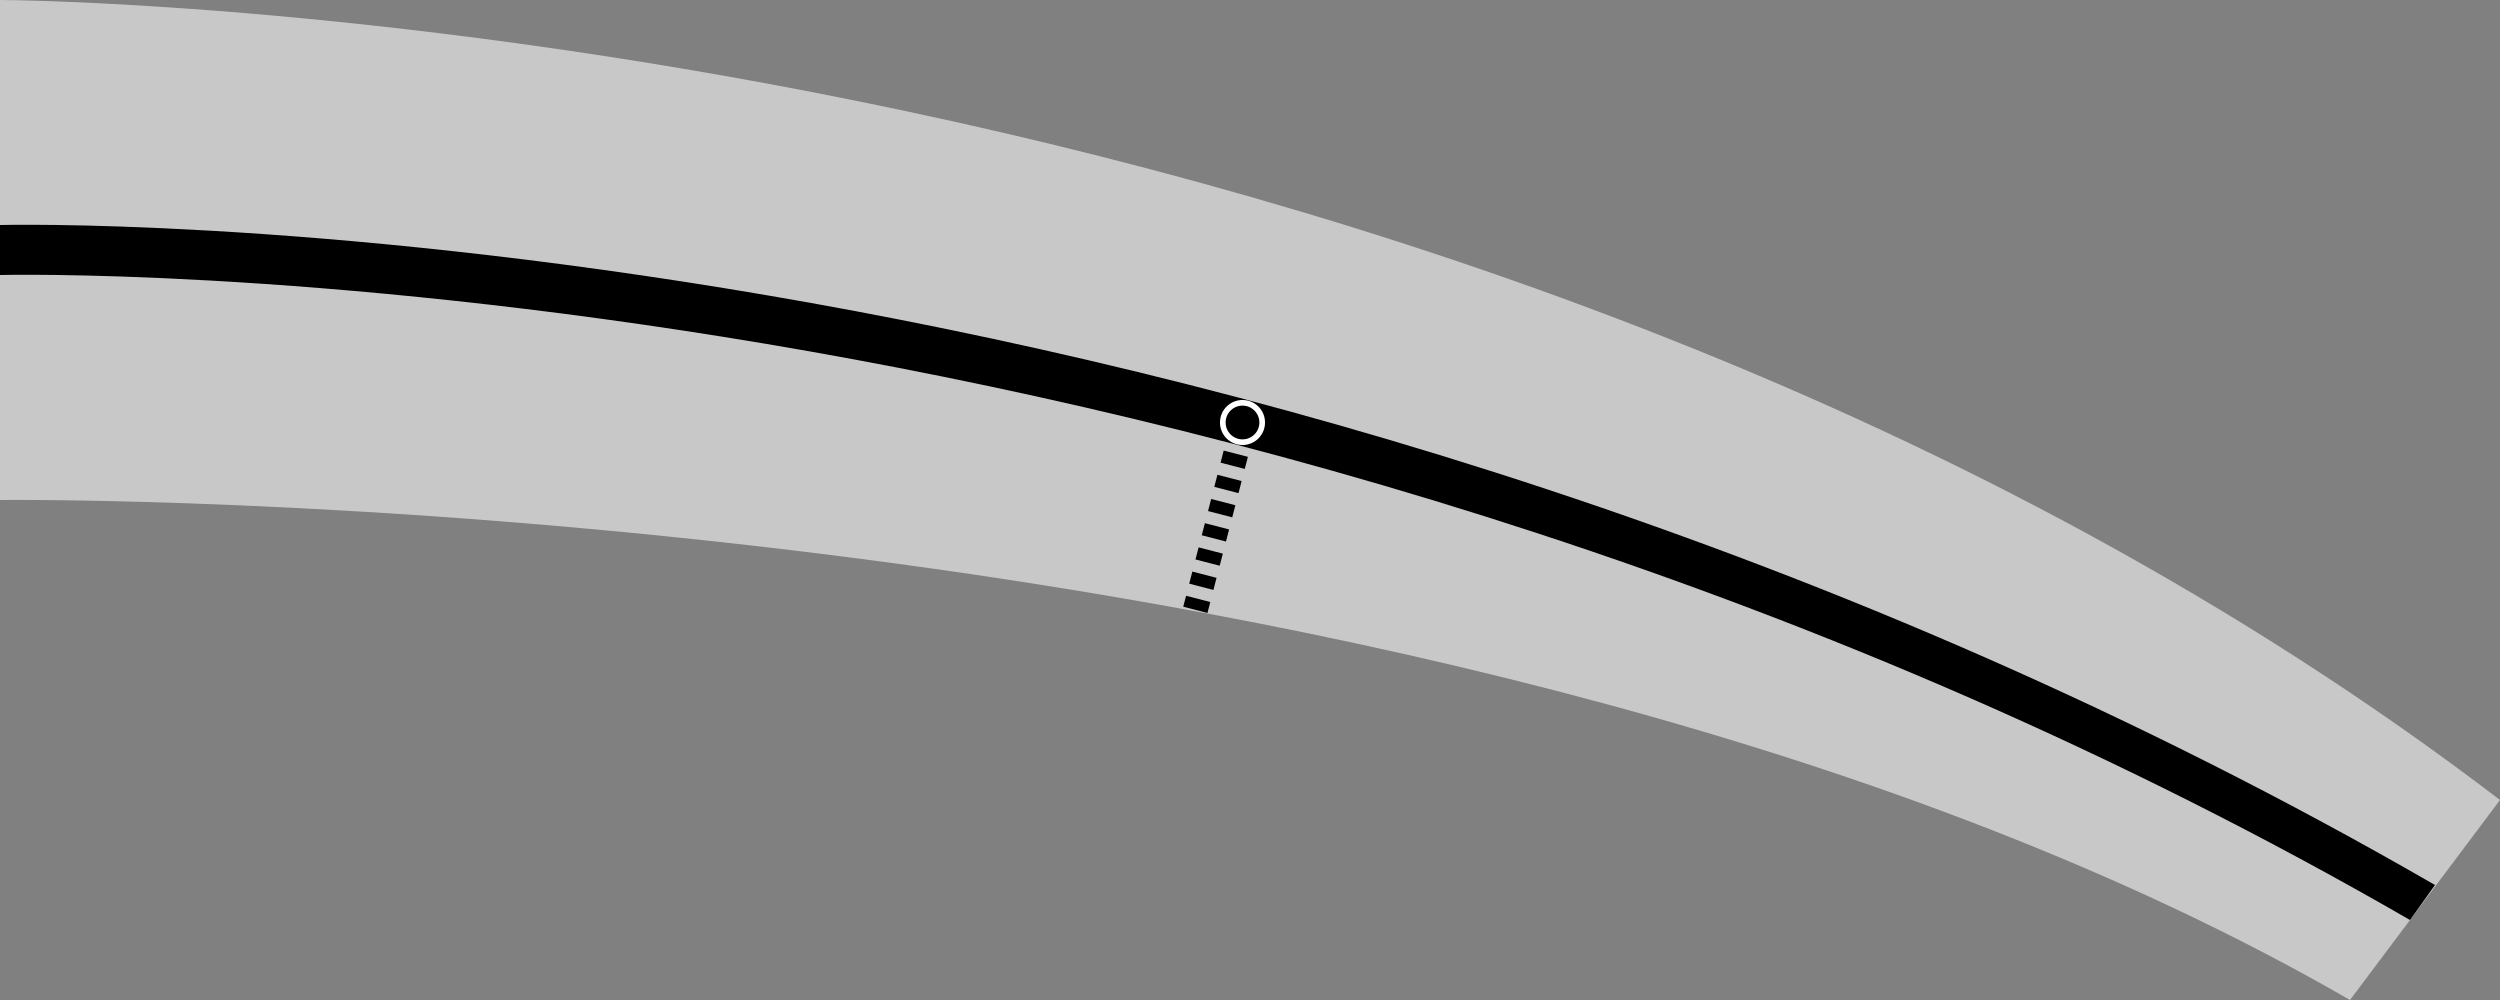 <?xml version="1.0" encoding="UTF-8" standalone="no"?>
<!-- Created with Inkscape (http://www.inkscape.org/) -->

<svg
   xmlns:dc="http://purl.org/dc/elements/1.1/"
   xmlns:cc="http://creativecommons.org/ns#"
   xmlns:rdf="http://www.w3.org/1999/02/22-rdf-syntax-ns#"
   xmlns:svg="http://www.w3.org/2000/svg"
   xmlns="http://www.w3.org/2000/svg"
   xmlns:sodipodi="http://sodipodi.sourceforge.net/DTD/sodipodi-0.dtd"
   xmlns:inkscape="http://www.inkscape.org/namespaces/inkscape"
   width="50mm"
   height="20mm"
   viewBox="0 0 50 20"
   version="1.1"
   id="svg5075"
   inkscape:version="0.92.4 (5da689c313, 2019-01-14)"
   sodipodi:docname="theory_line_radius.svg">
  <rect x="0" y="0" width="50" height="20" fill="#808080" stroke="none"/>
  <defs
     id="defs5069" />
  <sodipodi:namedview
     id="base"
     pagecolor="#ffffff"
     bordercolor="#666666"
     borderopacity="1.0"
     inkscape:pageopacity="0.0"
     inkscape:pageshadow="2"
     inkscape:zoom="6.3288334"
     inkscape:cx="34.53148"
     inkscape:cy="24.871292"
     inkscape:document-units="mm"
     inkscape:current-layer="layer1"
     showgrid="false"
     inkscape:window-width="2518"
     inkscape:window-height="1376"
     inkscape:window-x="42"
     inkscape:window-y="27"
     inkscape:window-maximized="1" />
  <g
     inkscape:label="Layer 1"
     inkscape:groupmode="layer"
     id="layer1"
     transform="translate(0,-277)">
    <path
       style="fill:#c8c8c8;stroke:none;stroke-width:0.265;stroke-linecap:butt;stroke-linejoin:miter;stroke-opacity:0;stroke-miterlimit:4;stroke-dasharray:none;fill-opacity:1"
       d="m 0,277 c 0,0 29.159,0.077 50,16 l -3,4 C 29.085,286.657 0,287 0,287 Z"
       id="path829"
       inkscape:connector-curvature="0"
       sodipodi:nodetypes="ccccc" />
    <path
       style="fill:#000000;fill-opacity:1;stroke:none;stroke-width:0.265px;stroke-linecap:butt;stroke-linejoin:miter;stroke-opacity:1"
       d="m 0,281.5 c 0,0 24.722,-0.644 48.7,13.2 l -0.5,0.7 C 24.762,281.868 0,282.5 0,282.5 Z"
       id="path831"
       inkscape:connector-curvature="0"
       sodipodi:nodetypes="ccccc" />
    <path
       style="fill:none;stroke:#000000;stroke-width:0.5;stroke-linecap:butt;stroke-linejoin:miter;stroke-miterlimit:4;stroke-dasharray:0.25, 0.25;stroke-dashoffset:0;stroke-opacity:1"
       d="m 24.716,286.074 -0.809,3.123"
       id="path2091"
       inkscape:connector-curvature="0"
       sodipodi:nodetypes="cc" />
    <circle
       style="fill:#000000;fill-opacity:1;stroke:#ffffff;stroke-width:0.113;stroke-linecap:butt;stroke-linejoin:miter;stroke-miterlimit:4;stroke-dasharray:none;stroke-dashoffset:0;stroke-opacity:1;paint-order:normal"
       id="path4536"
       cx="24.85"
       cy="285.45"
       r="0.394" />
  </g>
</svg>
